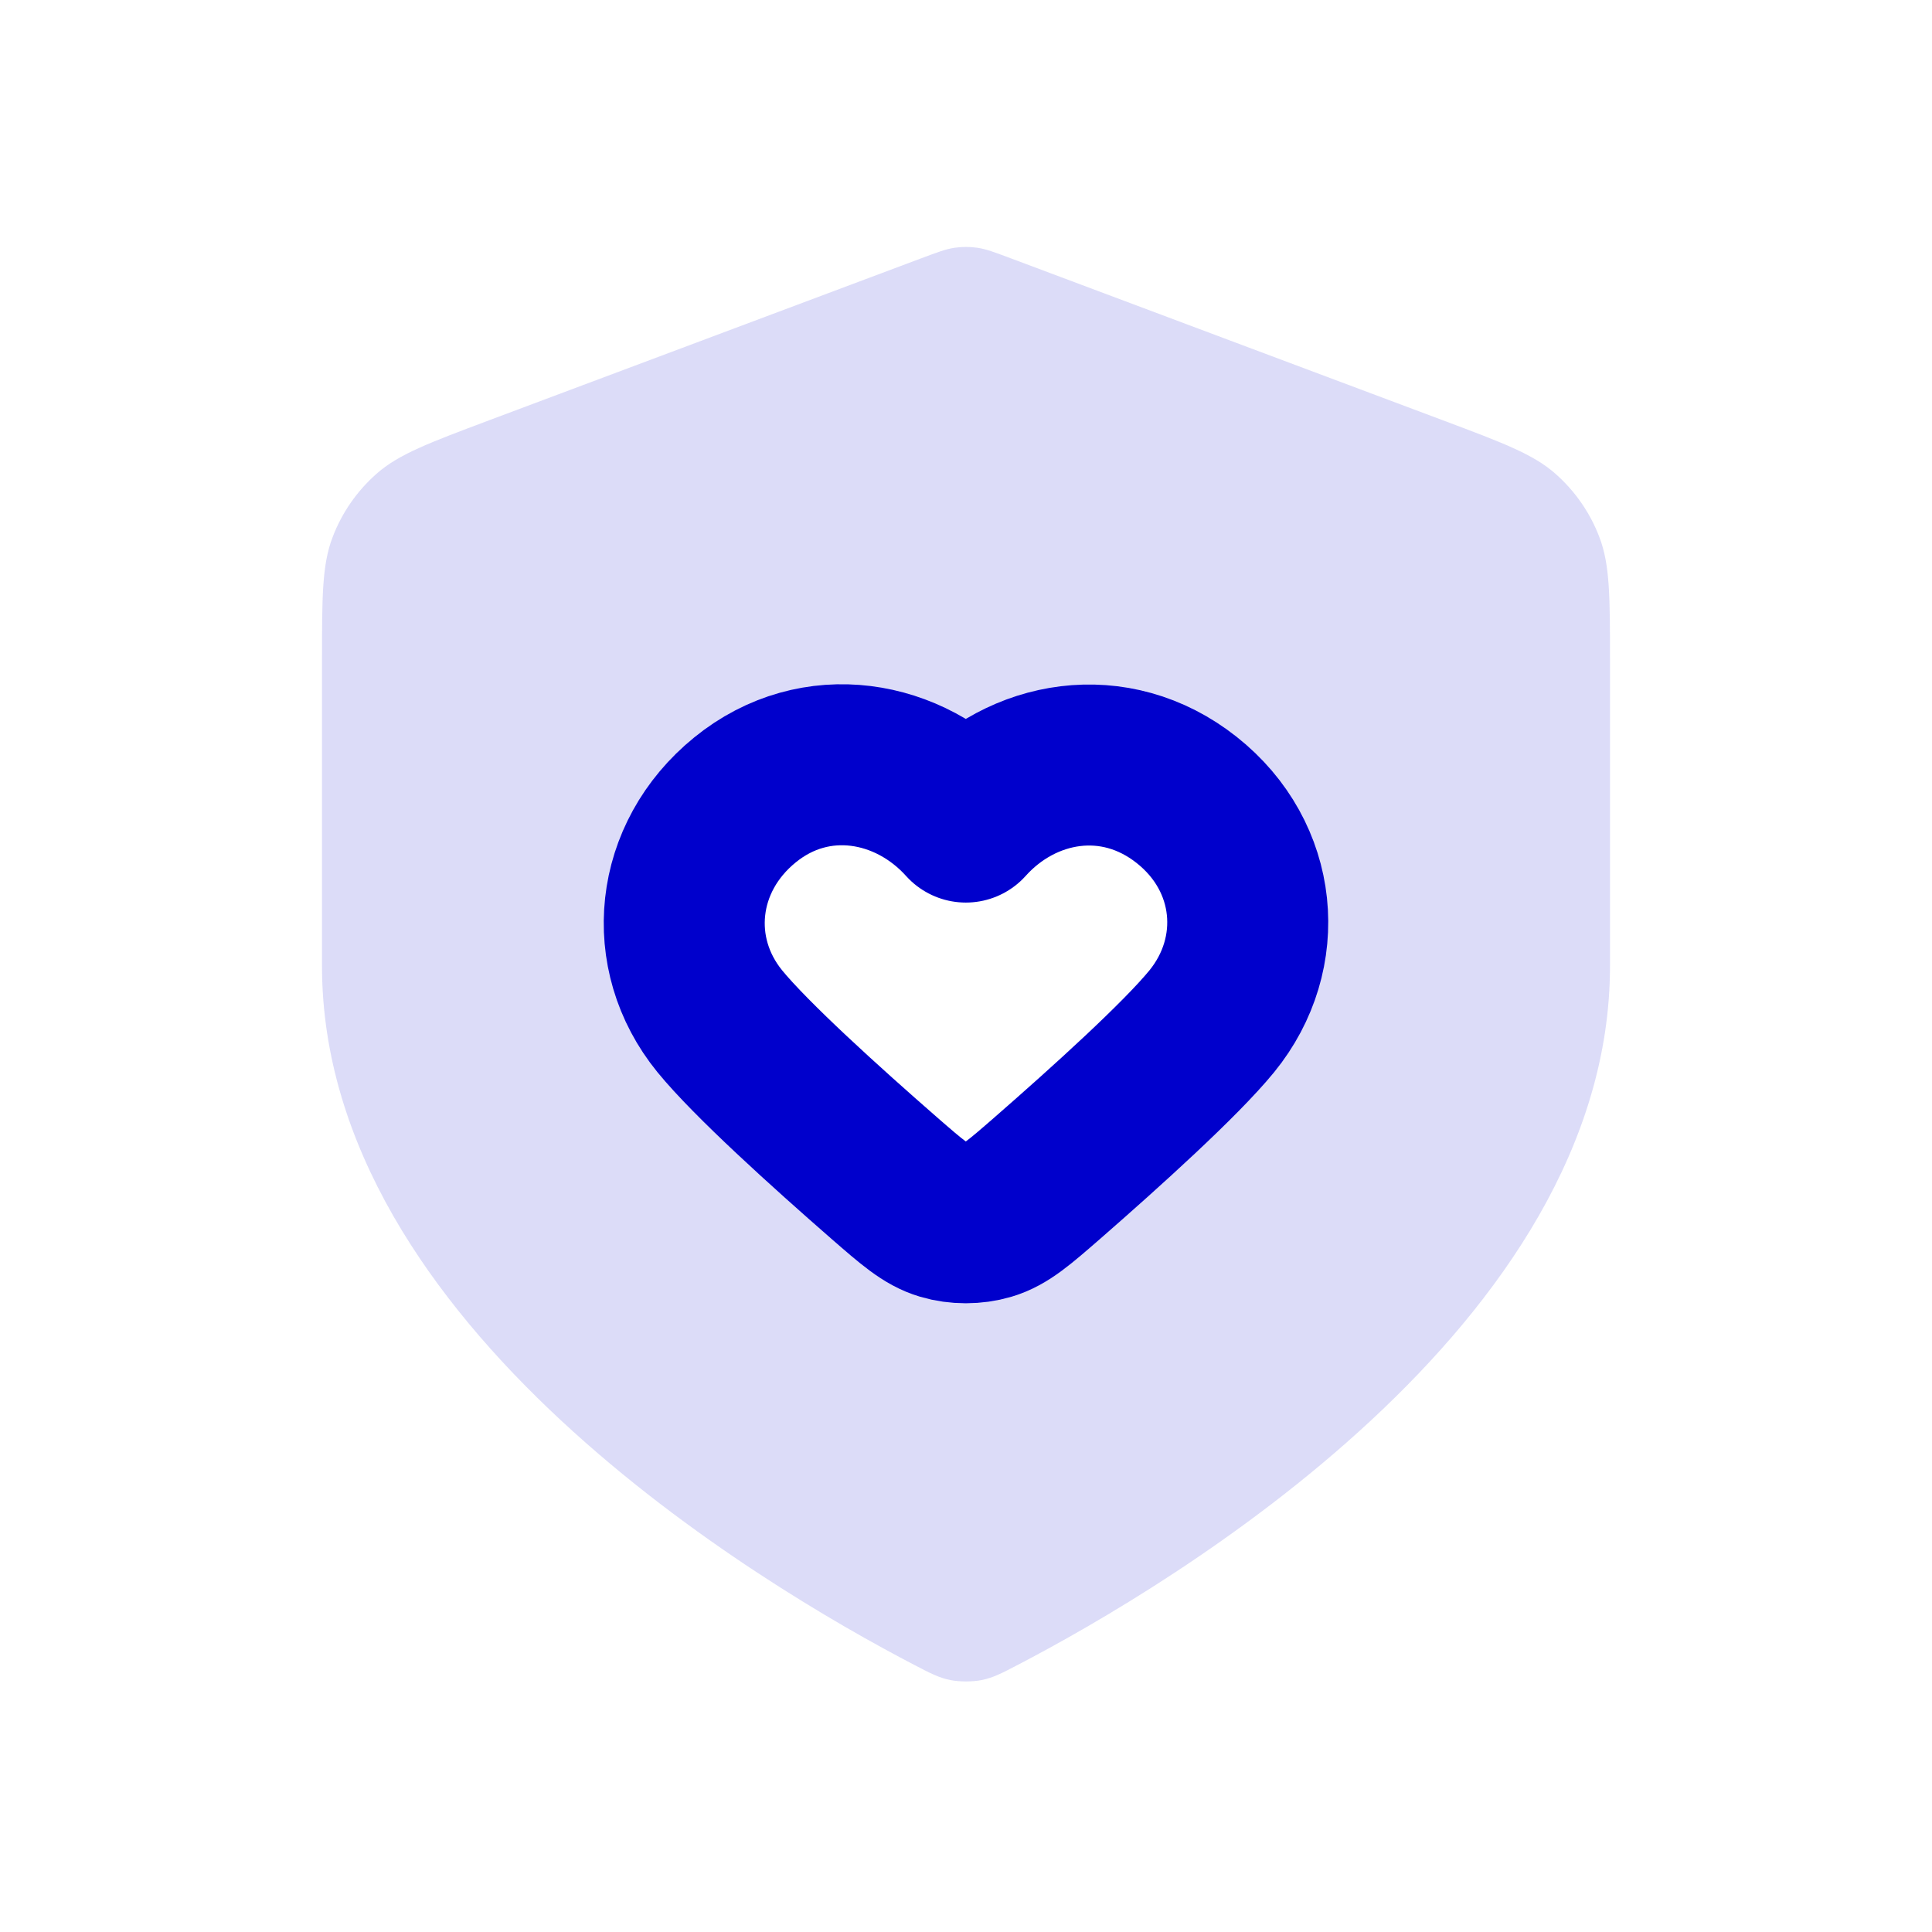 <svg width="24" height="24" viewBox="0 0 24 24" fill="none" xmlns="http://www.w3.org/2000/svg">
<path opacity="0.14" fill-rule="evenodd" clip-rule="evenodd" d="M11.809 20.871C11.667 20.843 11.564 20.79 11.359 20.683C9.46 19.694 4 16.461 4 12V8.217C4 7.418 4 7.018 4.131 6.675C4.246 6.371 4.434 6.1 4.678 5.885C4.953 5.642 5.328 5.502 6.076 5.221L11.438 3.211C11.646 3.133 11.75 3.094 11.857 3.078C11.952 3.064 12.048 3.064 12.143 3.078C12.25 3.094 12.354 3.133 12.562 3.211L17.924 5.221C18.672 5.502 19.047 5.642 19.322 5.885C19.566 6.1 19.754 6.371 19.869 6.675C20 7.018 20 7.418 20 8.217V12C20 16.461 14.54 19.694 12.641 20.683C12.436 20.79 12.333 20.843 12.191 20.871C12.08 20.893 11.92 20.893 11.809 20.871ZM9.254 9.937C10.131 9.223 11.298 9.433 11.998 10.212C12.697 9.433 13.849 9.231 14.741 9.937C15.633 10.643 15.741 11.843 15.053 12.687C14.664 13.163 13.74 13.998 13.01 14.635C12.663 14.937 12.49 15.088 12.28 15.15C12.102 15.203 11.893 15.203 11.715 15.15C11.505 15.088 11.332 14.937 10.985 14.635C10.255 13.998 9.331 13.163 8.942 12.687C8.254 11.843 8.377 10.65 9.254 9.937Z" fill="#0000CC"/>
<path fill-rule="evenodd" clip-rule="evenodd" d="M11.998 10.212C11.298 9.433 10.131 9.223 9.254 9.937C8.377 10.65 8.254 11.843 8.942 12.687C9.331 13.163 10.255 13.998 10.985 14.635C11.332 14.937 11.505 15.088 11.715 15.15C11.893 15.203 12.102 15.203 12.28 15.15C12.49 15.088 12.663 14.937 13.01 14.635C13.74 13.998 14.664 13.163 15.053 12.687C15.741 11.843 15.633 10.643 14.741 9.937C13.849 9.231 12.697 9.433 11.998 10.212Z" stroke="#0000CC" stroke-width="2" stroke-linecap="round" stroke-linejoin="round"/>
</svg>
